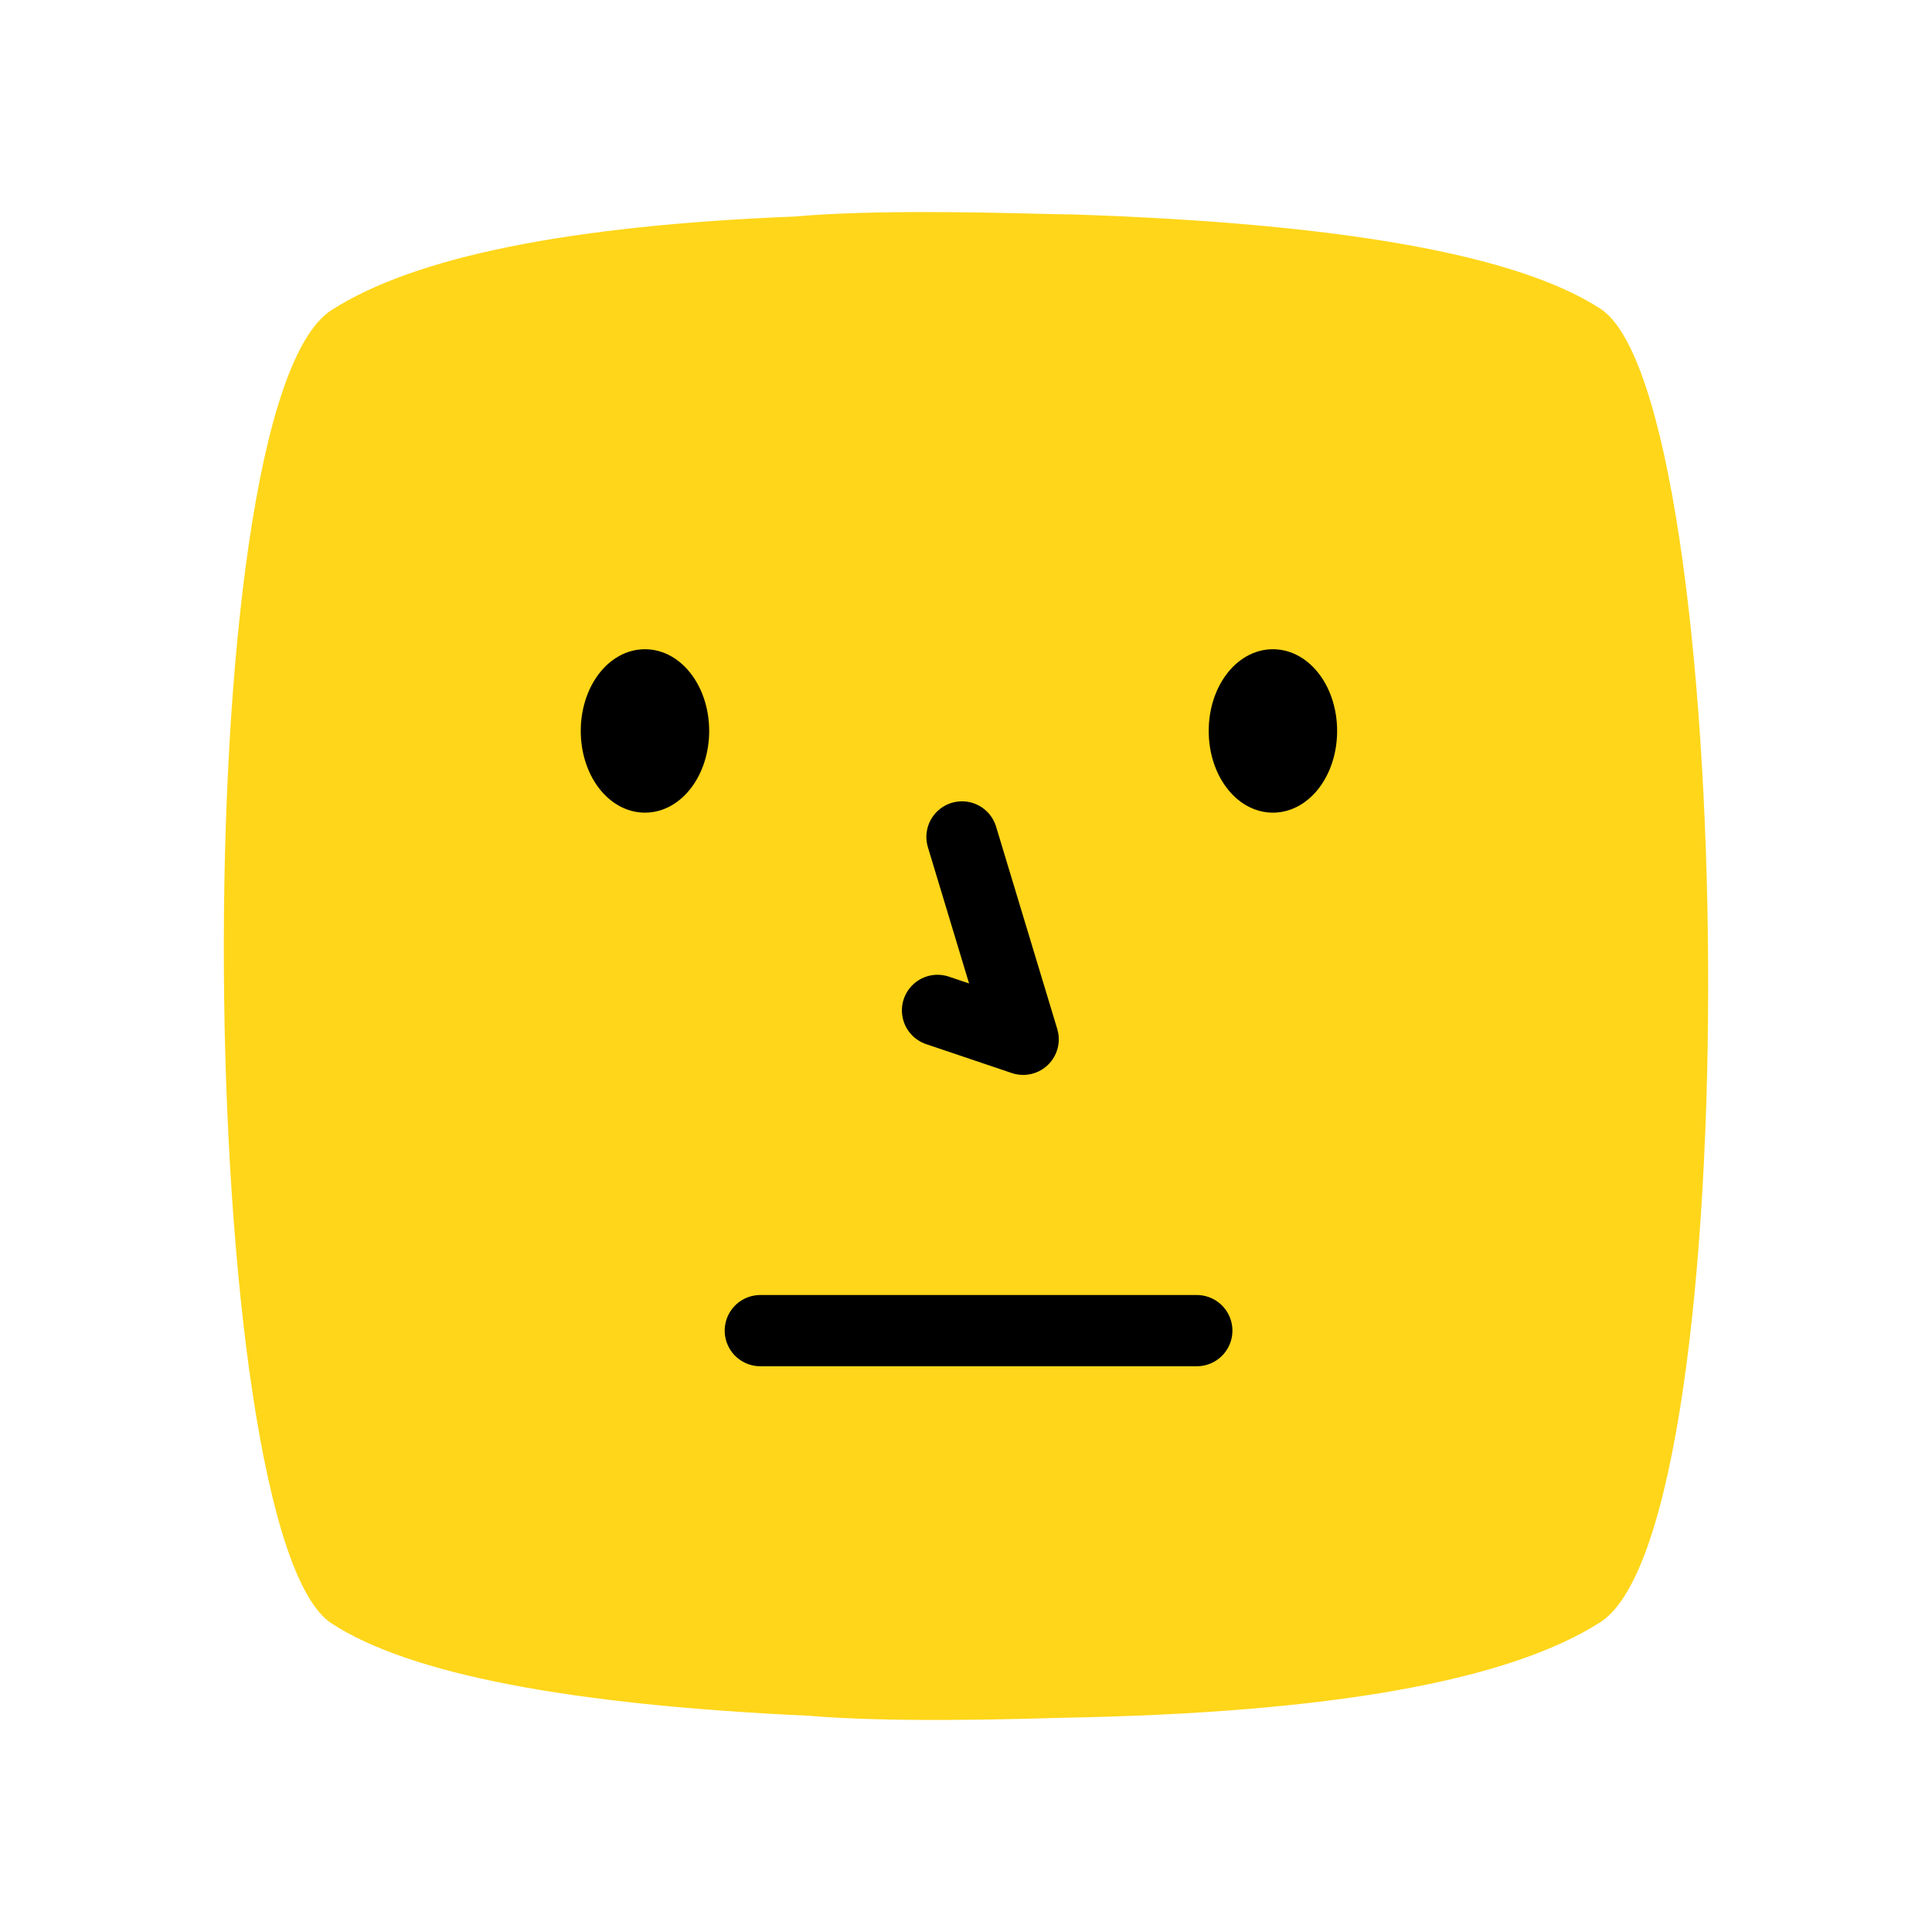 <svg width="52" height="52" viewBox="0 0 82 82" fill="none" xmlns="http://www.w3.org/2000/svg">
<rect width="82" height="82" fill="white"/>
<path fill-rule="evenodd" clip-rule="evenodd" d="M34.304 72.821C24.117 72.352 17.374 71.047 14.076 68.905C8.265 65.133 7.691 17.242 14.076 13.158C17.612 10.896 24.161 9.573 33.724 9.19C37.015 8.898 41.71 9.014 44.114 9.074C44.73 9.089 45.195 9.1 45.448 9.1C45.486 9.1 45.523 9.101 45.56 9.102C56.946 9.481 64.4 10.814 67.924 13.102C73.735 16.875 74.309 64.765 67.924 68.85C64.021 71.347 56.445 72.699 45.196 72.906C45.05 72.909 44.824 72.915 44.531 72.923C42.583 72.976 37.711 73.109 34.304 72.821Z" fill="#FFD61A"/>
<path d="M27.374 34.189C28.078 34.189 28.69 33.803 29.116 33.228C29.542 32.653 29.797 31.872 29.797 31.023C29.797 30.174 29.542 29.394 29.116 28.819C28.69 28.244 28.078 27.858 27.374 27.858C26.67 27.858 26.058 28.244 25.632 28.819C25.206 29.394 24.952 30.174 24.952 31.023C24.952 31.872 25.206 32.653 25.632 33.228C26.058 33.803 26.67 34.189 27.374 34.189Z" fill="black" stroke="black" stroke-width="0.605"/>
<path d="M54.026 34.189C54.73 34.189 55.343 33.803 55.769 33.228C56.194 32.653 56.449 31.872 56.449 31.023C56.449 30.174 56.194 29.394 55.769 28.819C55.343 28.244 54.73 27.858 54.026 27.858C53.323 27.858 52.71 28.244 52.284 28.819C51.858 29.394 51.604 30.174 51.604 31.023C51.604 31.872 51.858 32.653 52.284 33.228C52.71 33.803 53.323 34.189 54.026 34.189Z" fill="black" stroke="black" stroke-width="0.605"/>
<path d="M40.83 35.522L43.426 44.111L39.791 42.884" stroke="black" stroke-width="3.023" stroke-linecap="round" stroke-linejoin="round"/>
<path d="M32.27 56.476H50.796" stroke="black" stroke-width="3.023" stroke-linecap="round"/>
</svg>